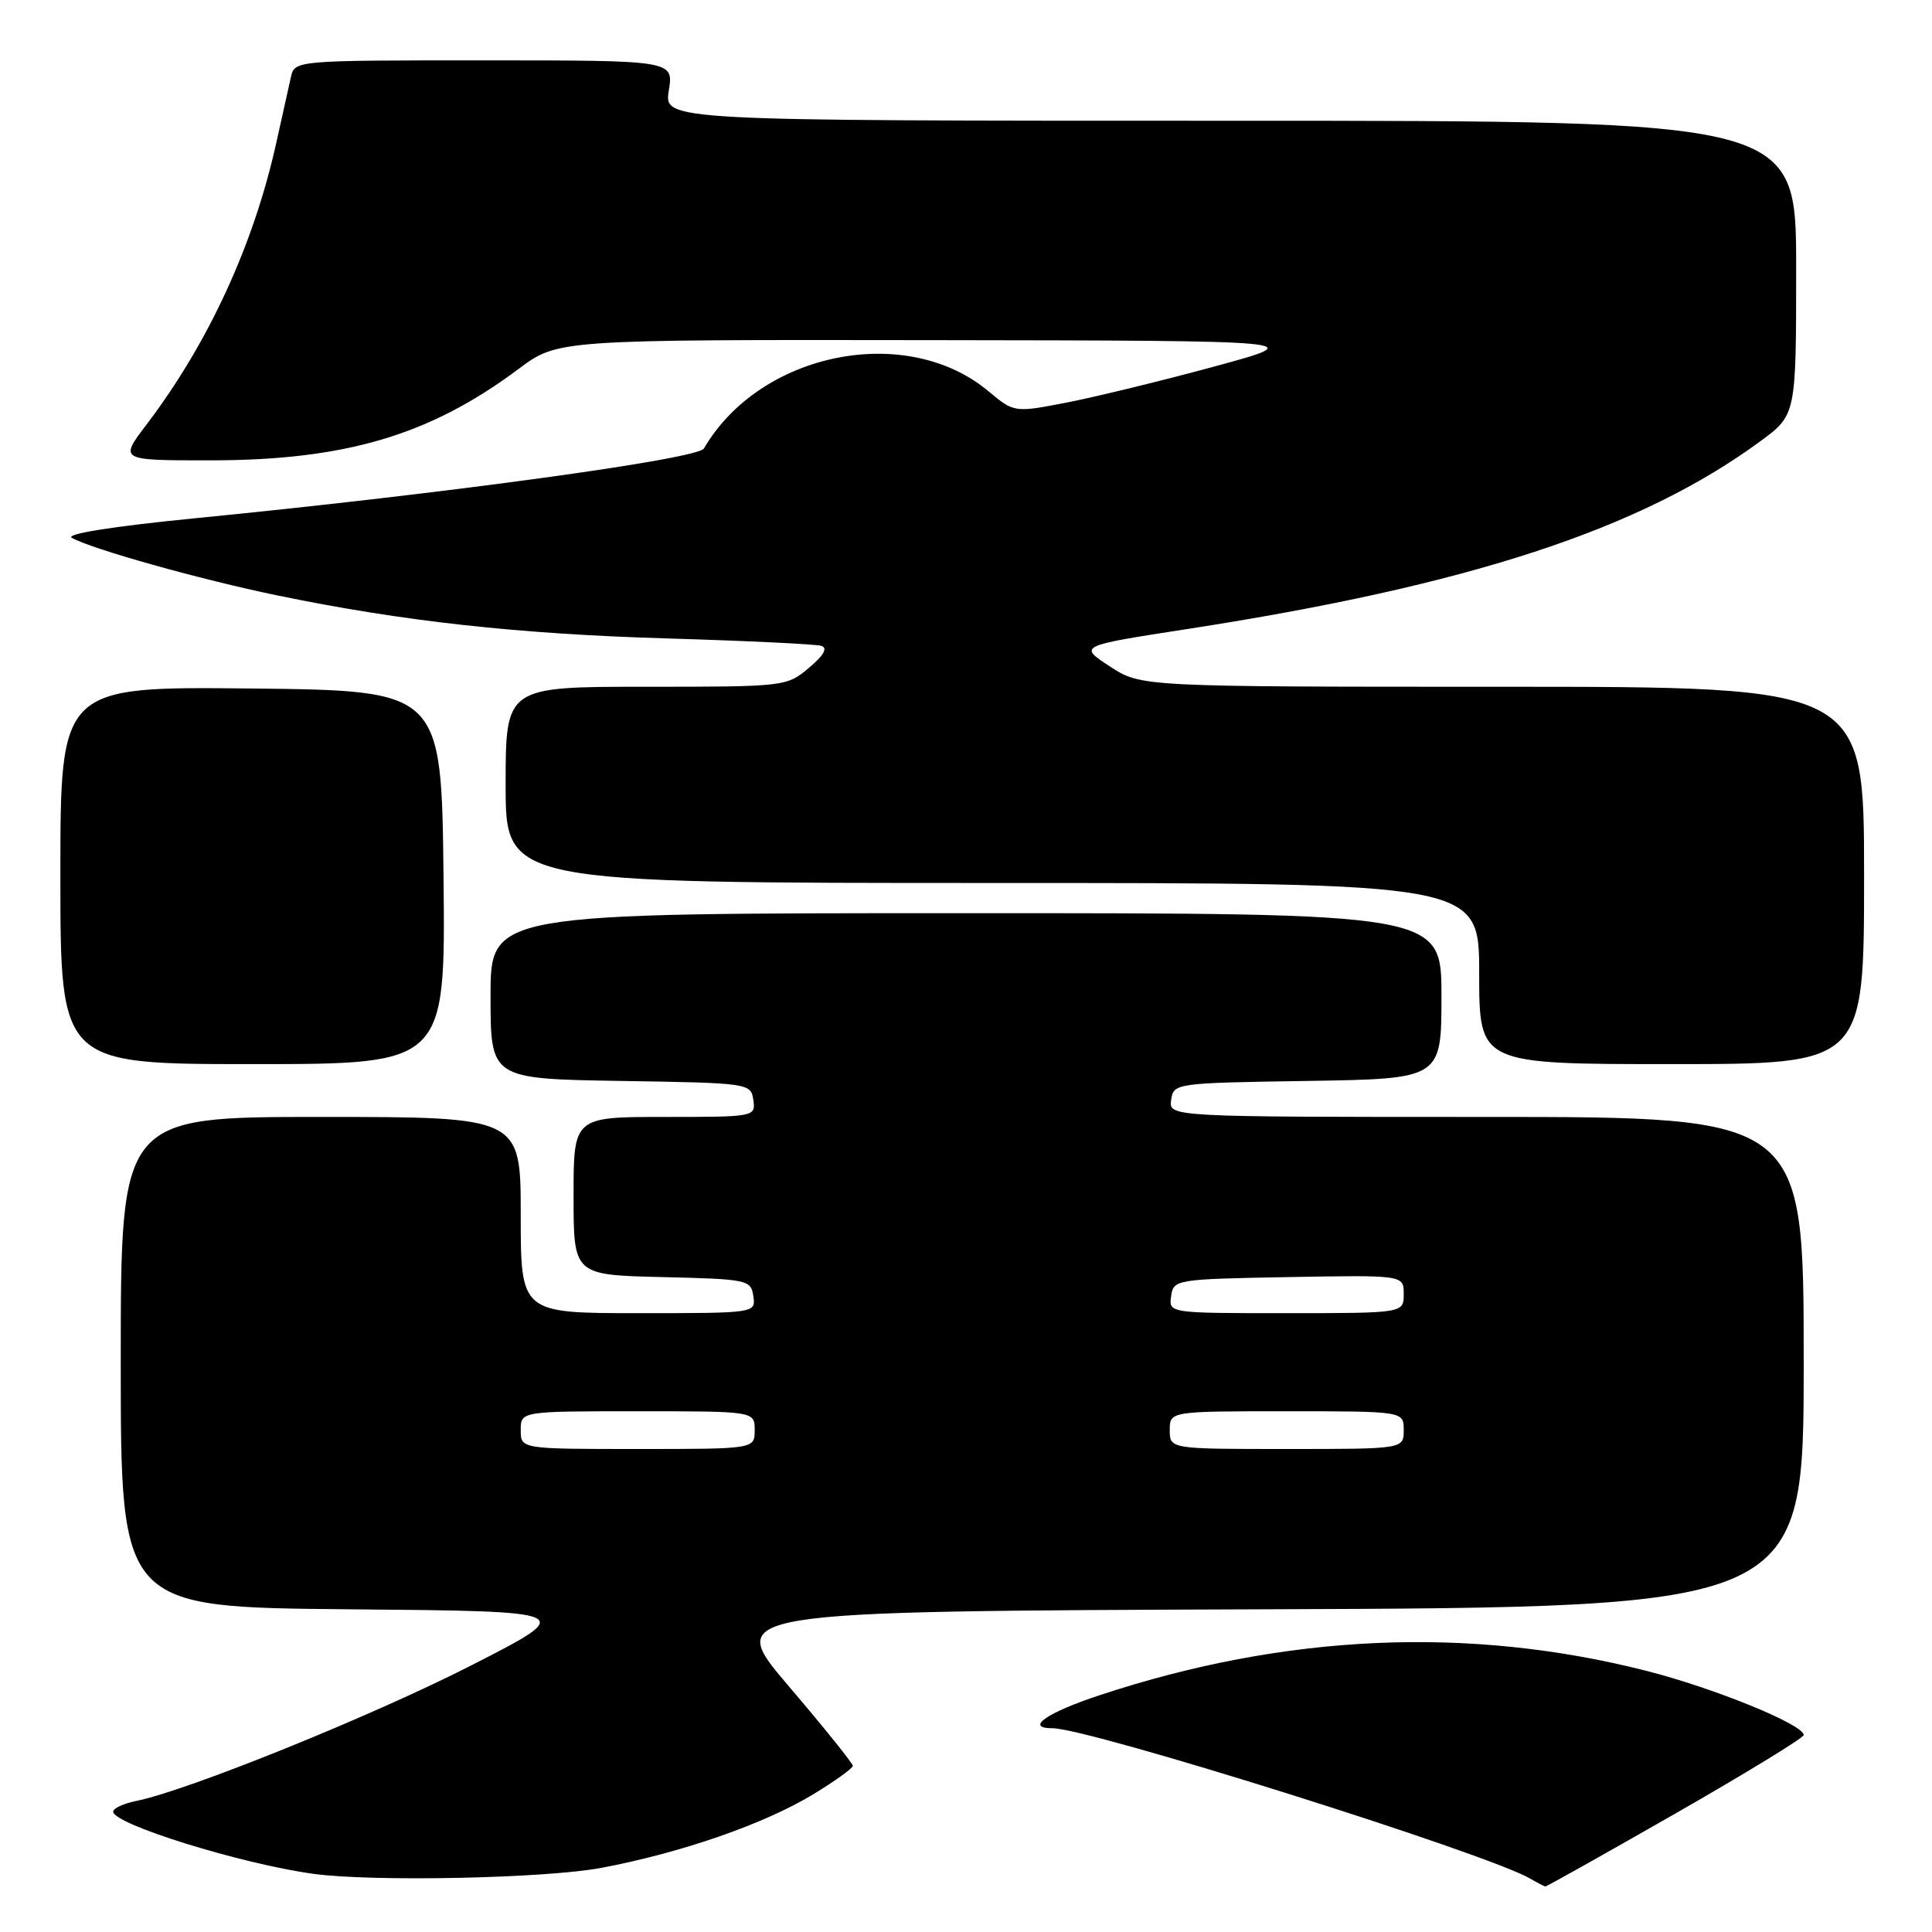 <?xml version="1.0" encoding="UTF-8" standalone="no"?>
<!DOCTYPE svg PUBLIC "-//W3C//DTD SVG 1.1//EN" "http://www.w3.org/Graphics/SVG/1.1/DTD/svg11.dtd" >
<svg xmlns="http://www.w3.org/2000/svg" xmlns:xlink="http://www.w3.org/1999/xlink" version="1.1" viewBox="0 0 256 256">
 <g >
 <path fill="currentColor"
d=" M 222.02 240.29 C 231.36 234.94 239.00 230.27 239.00 229.90 C 239.00 228.52 227.16 223.69 218.17 221.40 C 194.63 215.41 170.35 216.48 145.75 224.61 C 138.71 226.93 135.74 229.00 139.45 229.00 C 144.32 229.00 197.02 245.58 202.75 248.92 C 203.71 249.48 204.62 249.95 204.77 249.97 C 204.91 249.99 212.68 245.63 222.02 240.29 Z  M 79.75 247.49 C 90.35 245.48 101.28 241.68 107.73 237.77 C 110.63 236.01 113.00 234.31 113.00 233.98 C 113.00 233.65 109.19 228.91 104.52 223.44 C 96.05 213.50 96.05 213.50 167.52 213.24 C 239.00 212.99 239.00 212.99 239.00 180.49 C 239.00 148.00 239.00 148.00 196.93 148.00 C 154.86 148.00 154.86 148.00 155.18 145.75 C 155.50 143.53 155.70 143.50 173.25 143.23 C 191.00 142.95 191.00 142.95 191.00 131.98 C 191.00 121.00 191.00 121.00 128.00 121.00 C 65.00 121.00 65.00 121.00 65.00 131.98 C 65.00 142.95 65.00 142.95 82.25 143.23 C 99.28 143.50 99.50 143.53 99.82 145.75 C 100.14 147.98 100.01 148.00 88.07 148.00 C 76.00 148.00 76.00 148.00 76.00 158.47 C 76.00 168.94 76.00 168.94 87.75 169.22 C 99.08 169.49 99.51 169.58 99.82 171.75 C 100.14 174.00 100.14 174.00 84.57 174.00 C 69.00 174.00 69.00 174.00 69.00 161.00 C 69.00 148.00 69.00 148.00 42.50 148.00 C 16.00 148.00 16.00 148.00 16.00 180.49 C 16.00 212.97 16.00 212.97 46.24 213.24 C 76.49 213.50 76.49 213.50 62.49 220.65 C 49.39 227.35 24.83 237.28 18.03 238.64 C 16.36 238.98 15.00 239.61 15.00 240.05 C 15.00 241.71 31.88 246.96 41.50 248.29 C 49.38 249.37 72.33 248.90 79.75 247.49 Z  M 58.77 116.25 C 58.50 91.50 58.50 91.50 33.25 91.23 C 8.00 90.97 8.00 90.97 8.00 115.98 C 8.00 141.00 8.00 141.00 33.52 141.00 C 59.03 141.00 59.03 141.00 58.77 116.25 Z  M 247.00 116.00 C 247.00 91.00 247.00 91.00 199.09 91.00 C 151.18 91.00 151.18 91.00 147.04 88.29 C 142.90 85.58 142.90 85.58 157.32 83.35 C 194.69 77.57 217.38 70.13 233.25 58.47 C 238.00 54.98 238.00 54.98 238.00 35.49 C 238.00 16.00 238.00 16.00 162.99 16.00 C 87.98 16.00 87.98 16.00 88.62 12.00 C 89.26 8.00 89.26 8.00 64.15 8.00 C 39.04 8.00 39.04 8.00 38.54 10.25 C 38.26 11.49 37.38 15.43 36.59 19.01 C 33.59 32.49 27.60 45.48 19.42 56.25 C 15.81 61.00 15.81 61.00 27.74 61.00 C 45.74 61.00 56.91 57.70 68.71 48.89 C 73.91 45.00 73.91 45.00 123.71 45.07 C 173.50 45.14 173.50 45.14 161.00 48.54 C 154.12 50.41 145.32 52.56 141.44 53.32 C 134.39 54.69 134.39 54.69 130.96 51.83 C 120.09 42.75 100.71 46.66 93.27 59.43 C 92.45 60.83 59.20 65.39 25.76 68.68 C 14.83 69.76 8.60 70.76 9.52 71.27 C 12.18 72.76 26.55 76.79 36.67 78.88 C 53.33 82.33 68.69 84.02 88.50 84.60 C 98.95 84.91 108.10 85.35 108.83 85.58 C 109.71 85.86 109.17 86.83 107.18 88.50 C 104.25 90.97 104.00 91.00 85.61 91.00 C 67.00 91.00 67.00 91.00 67.00 104.00 C 67.00 117.00 67.00 117.00 131.50 117.00 C 196.00 117.00 196.00 117.00 196.00 129.00 C 196.00 141.00 196.00 141.00 221.50 141.00 C 247.00 141.00 247.00 141.00 247.00 116.00 Z  M 69.00 189.50 C 69.00 187.00 69.00 187.00 84.50 187.00 C 100.00 187.00 100.00 187.00 100.00 189.50 C 100.00 192.00 100.00 192.00 84.50 192.00 C 69.00 192.00 69.00 192.00 69.00 189.50 Z  M 155.00 189.50 C 155.00 187.00 155.00 187.00 170.50 187.00 C 186.00 187.00 186.00 187.00 186.00 189.50 C 186.00 192.00 186.00 192.00 170.50 192.00 C 155.00 192.00 155.00 192.00 155.00 189.50 Z  M 155.18 171.75 C 155.49 169.54 155.79 169.49 170.75 169.22 C 186.00 168.95 186.00 168.95 186.00 171.47 C 186.00 174.00 186.00 174.00 170.43 174.00 C 154.86 174.00 154.86 174.00 155.18 171.75 Z "/>
</g>
</svg>